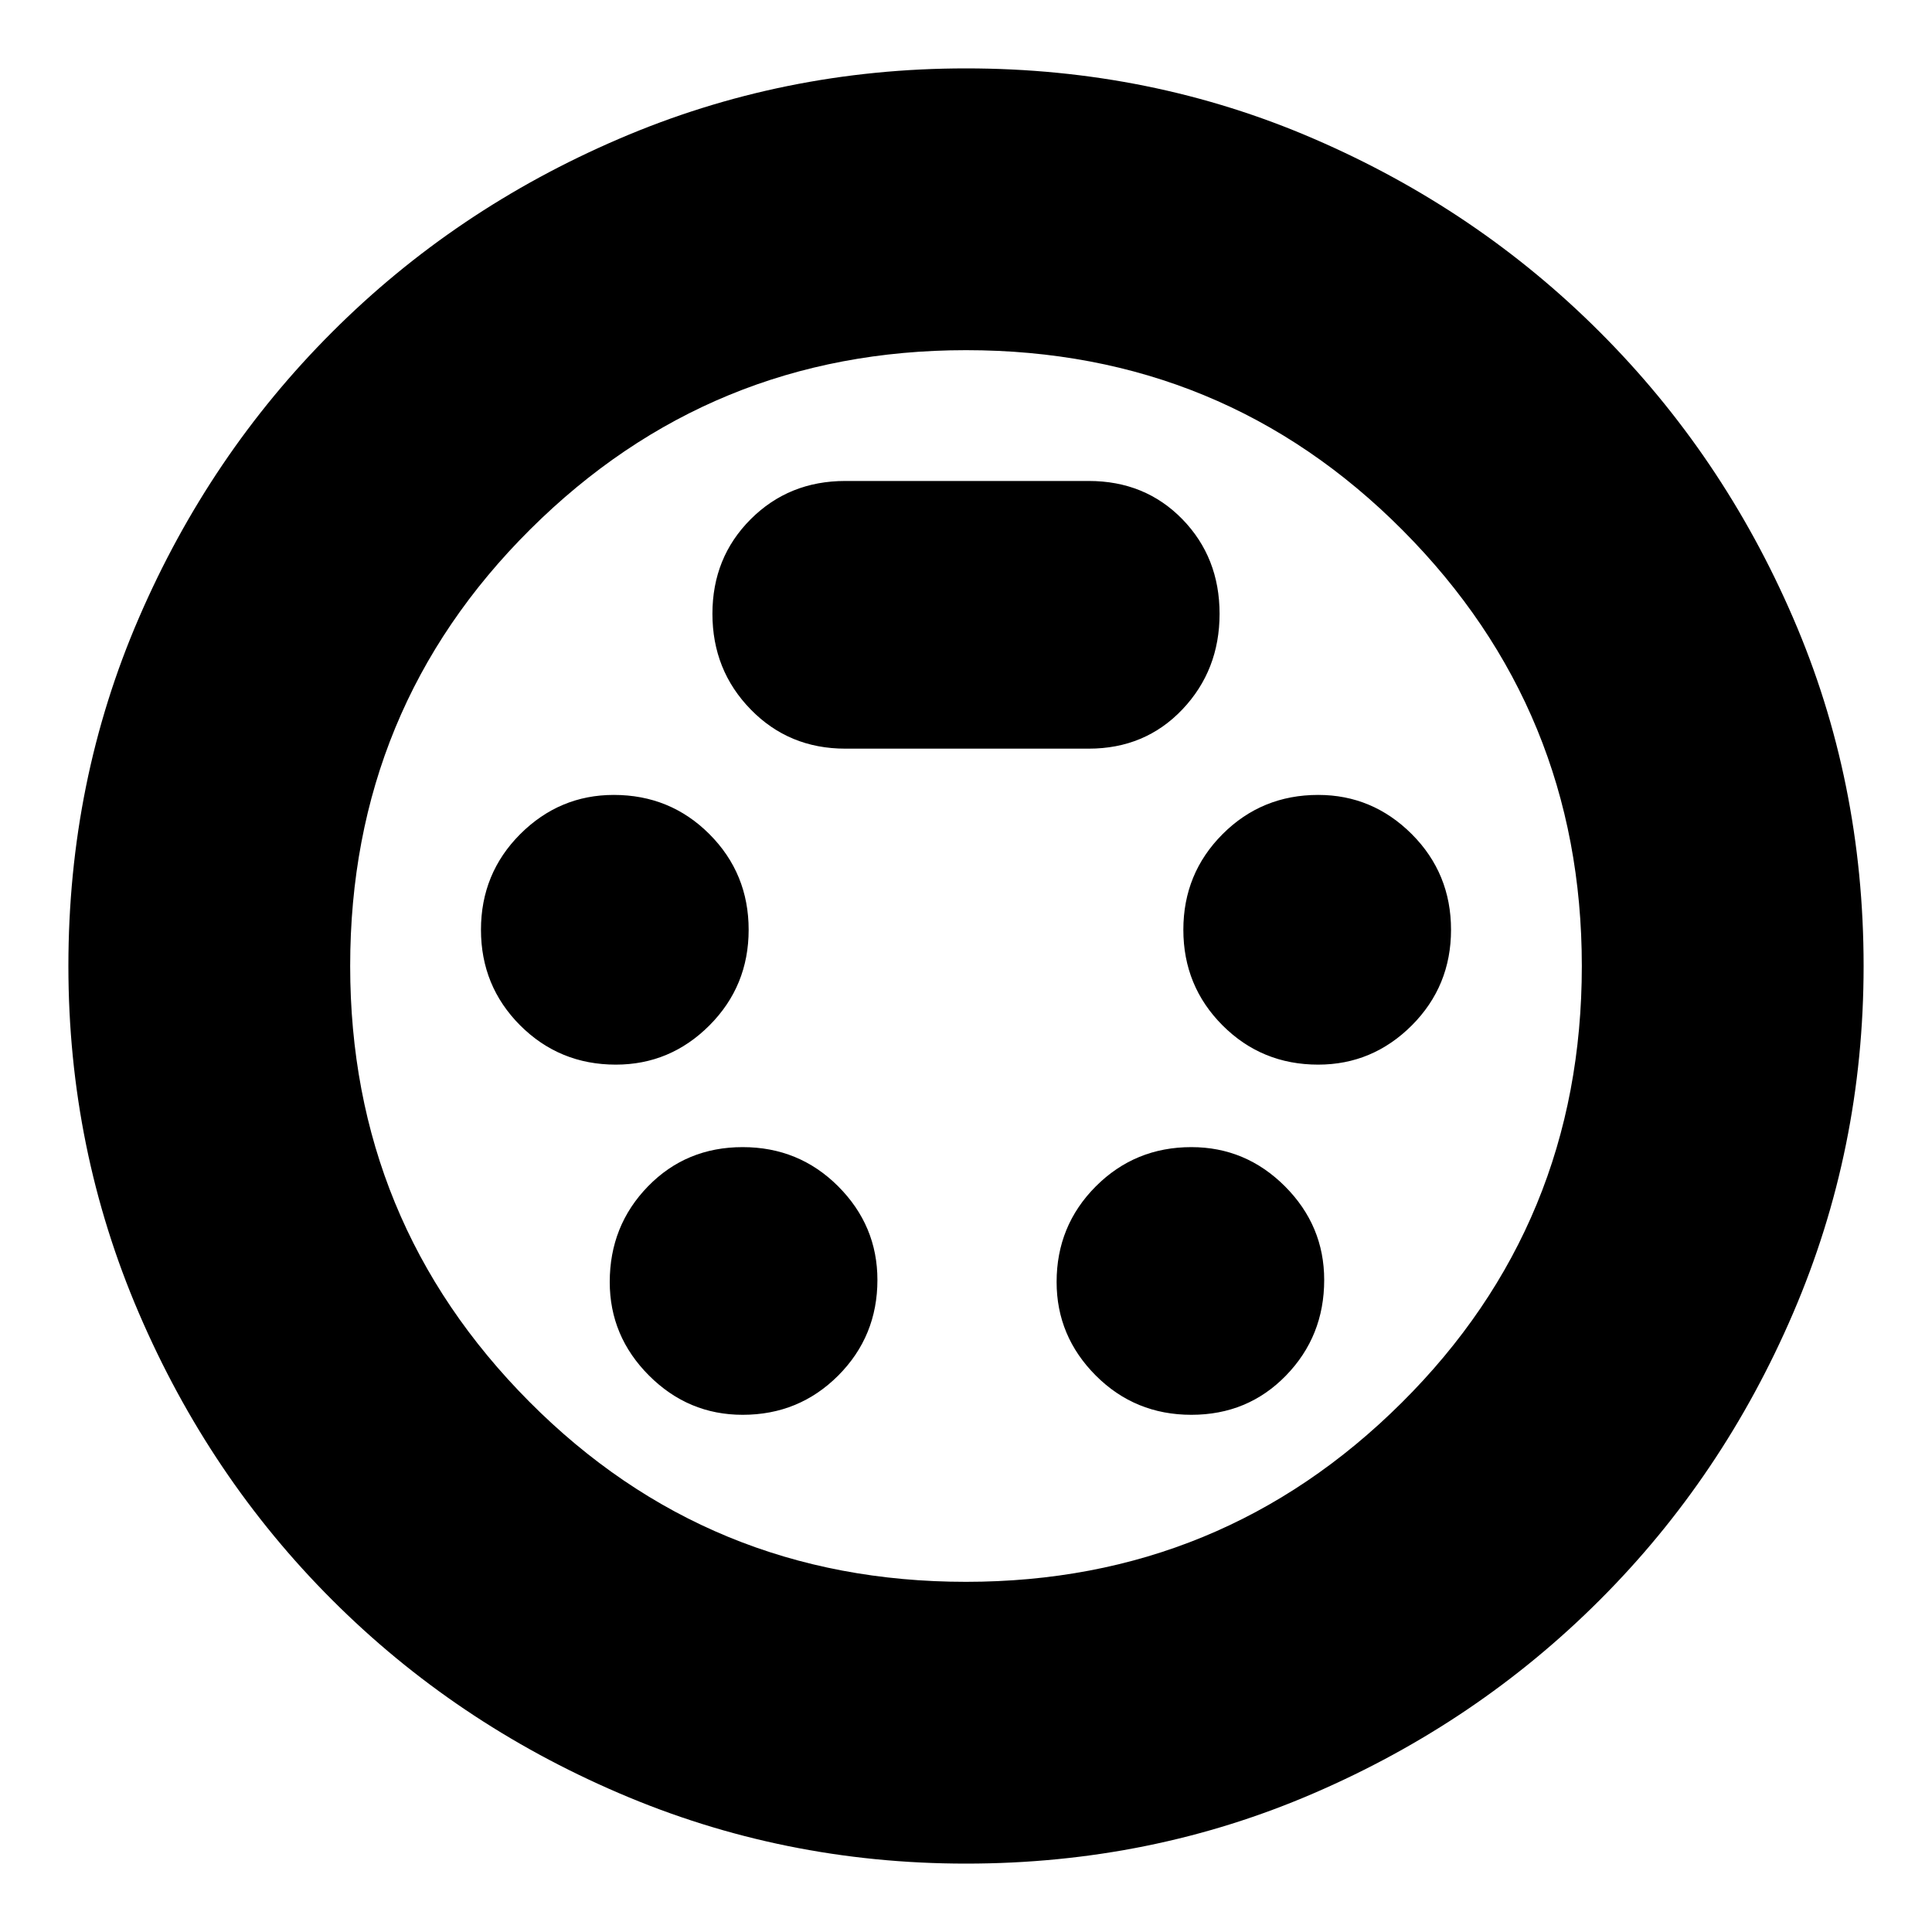 <svg xmlns="http://www.w3.org/2000/svg" height="20" width="20"><path d="M10 19.292q-1.896 0-3.594-.73-1.698-.729-2.968-2-1.271-1.27-2-2.968Q.708 11.896.708 10q0-1.917.73-3.604.729-1.688 2-2.958 1.27-1.271 2.968-2Q8.104.708 10 .708q1.917 0 3.604.73 1.688.729 2.958 2 1.271 1.27 2 2.958.73 1.687.73 3.604 0 1.896-.73 3.594-.729 1.698-2 2.968-1.27 1.271-2.958 2-1.687.73-3.604.73ZM10 10Zm-3.625 1.021q.563 0 .969-.406.406-.407.406-.99t-.406-.99q-.406-.406-.99-.406-.562 0-.969.406-.406.407-.406.99t.406.99q.407.406.99.406Zm7.271 0q.562 0 .969-.406.406-.407.406-.99t-.406-.99q-.407-.406-.969-.406-.584 0-.99.406-.406.407-.406.99t.406.99q.406.406.99.406Zm-5.958 3.625q.583 0 .989-.406.406-.407.406-.99 0-.562-.406-.969-.406-.406-.989-.406-.584 0-.98.406-.396.407-.396.99 0 .562.407.969.406.406.969.406Zm4.645 0q.584 0 .979-.406.396-.407.396-.99 0-.562-.406-.969-.406-.406-.969-.406-.583 0-.989.406-.406.407-.406.99 0 .562.406.969.406.406.989.406ZM8.75 7.75h2.521q.583 0 .969-.406.385-.406.385-.99 0-.583-.385-.979-.386-.396-.969-.396H8.75q-.583 0-.979.396t-.396.979q0 .584.396.99t.979.406ZM10 16.375q2.646 0 4.51-1.854 1.865-1.854 1.865-4.521 0-2.646-1.854-4.51Q12.667 3.625 10 3.625q-2.646 0-4.51 1.854Q3.625 7.333 3.625 10q0 2.646 1.854 4.51Q7.333 16.375 10 16.375Z"/></svg>